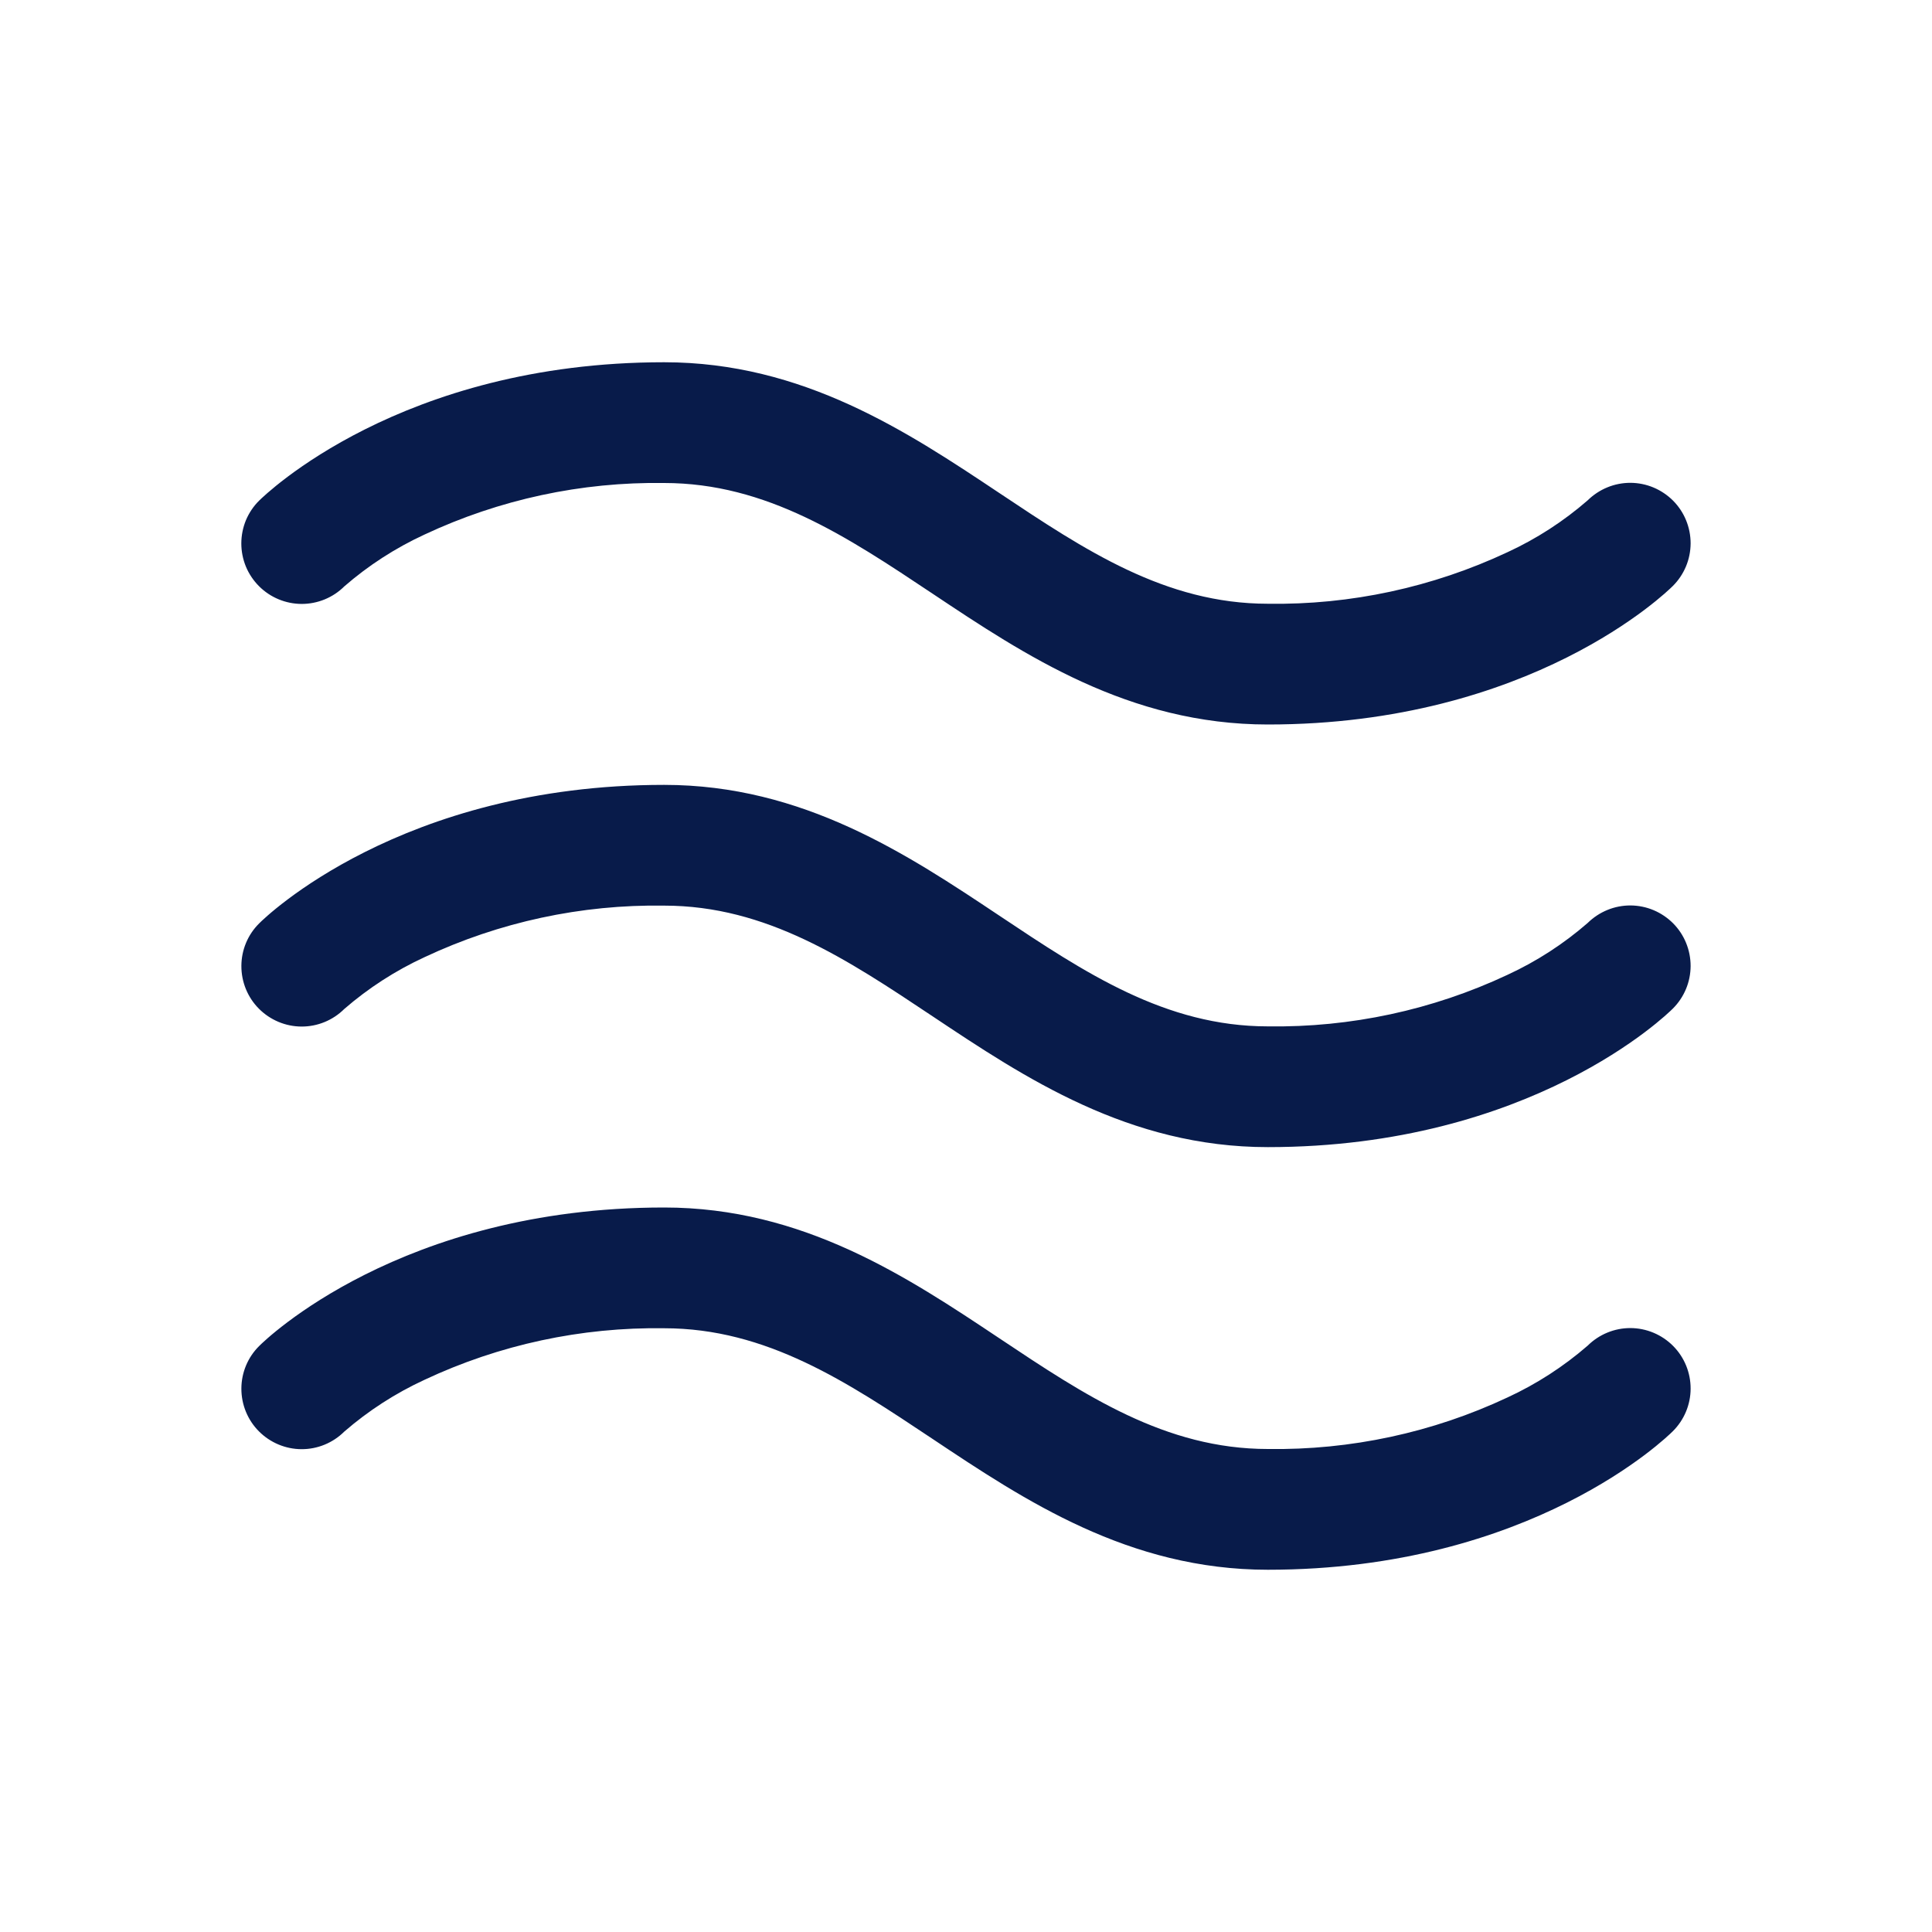 <svg width="32" height="32" viewBox="0 0 32 32" fill="none" xmlns="http://www.w3.org/2000/svg">
<path d="M4.291 9.71C4.198 9.617 4.124 9.507 4.073 9.385C4.023 9.263 3.997 9.133 3.997 9.001C3.997 8.87 4.023 8.739 4.073 8.617C4.124 8.496 4.198 8.385 4.291 8.293C4.387 8.199 6.637 6 11 6C13.302 6 15.03 7.151 16.555 8.168C17.967 9.11 19.302 10 21 10C22.37 10.021 23.728 9.728 24.969 9.146C25.45 8.924 25.897 8.635 26.297 8.287C26.391 8.195 26.501 8.122 26.623 8.072C26.744 8.022 26.874 7.997 27.006 7.997C27.137 7.998 27.267 8.024 27.388 8.075C27.509 8.126 27.619 8.2 27.712 8.293C27.804 8.386 27.878 8.497 27.927 8.618C27.977 8.74 28.002 8.87 28.002 9.001C28.001 9.133 27.975 9.263 27.924 9.384C27.873 9.505 27.799 9.615 27.706 9.707C27.612 9.801 25.362 12 21 12C18.697 12 16.97 10.849 15.445 9.832C14.032 8.89 12.697 8 11 8C9.629 7.98 8.272 8.272 7.031 8.854C6.55 9.076 6.102 9.365 5.702 9.713C5.515 9.899 5.261 10.003 4.996 10.003C4.732 10.002 4.478 9.897 4.291 9.71ZM26.297 15.287C25.897 15.635 25.45 15.924 24.969 16.146C23.728 16.729 22.37 17.02 21 17C19.302 17 17.967 16.11 16.555 15.168C15.03 14.151 13.302 13 11 13C6.637 13 4.387 15.199 4.294 15.293C4.105 15.479 3.999 15.733 3.998 15.998C3.997 16.264 4.101 16.519 4.288 16.707C4.475 16.895 4.729 17.002 4.994 17.003C5.259 17.004 5.514 16.899 5.702 16.712C6.102 16.365 6.55 16.076 7.031 15.854C8.272 15.271 9.629 14.979 11 15C12.697 15 14.032 15.89 15.445 16.832C16.97 17.849 18.695 19 21 19C25.362 19 27.612 16.801 27.706 16.707C27.799 16.615 27.873 16.505 27.924 16.384C27.975 16.263 28.001 16.133 28.002 16.002C28.002 15.87 27.977 15.74 27.927 15.618C27.878 15.497 27.804 15.386 27.712 15.293C27.619 15.2 27.509 15.126 27.388 15.075C27.267 15.024 27.137 14.998 27.006 14.997C26.874 14.997 26.744 15.022 26.623 15.072C26.501 15.122 26.391 15.195 26.297 15.287ZM26.297 22.288C25.897 22.635 25.45 22.924 24.969 23.146C23.728 23.729 22.37 24.02 21 24C19.302 24 17.967 23.11 16.555 22.168C15.03 21.151 13.302 20 11 20C6.637 20 4.387 22.199 4.294 22.293C4.105 22.479 3.999 22.733 3.998 22.998C3.997 23.264 4.101 23.519 4.288 23.707C4.475 23.895 4.729 24.002 4.994 24.003C5.259 24.004 5.514 23.899 5.702 23.712C6.102 23.365 6.55 23.076 7.031 22.854C8.272 22.271 9.629 21.98 11 22C12.697 22 14.032 22.89 15.445 23.832C16.97 24.849 18.695 26 21 26C25.362 26 27.612 23.801 27.706 23.707C27.894 23.521 28.001 23.267 28.002 23.002C28.003 22.736 27.899 22.481 27.712 22.293C27.525 22.105 27.271 21.998 27.006 21.997C26.741 21.996 26.486 22.101 26.297 22.288Z" fill="#081b4a"/>
</svg>

